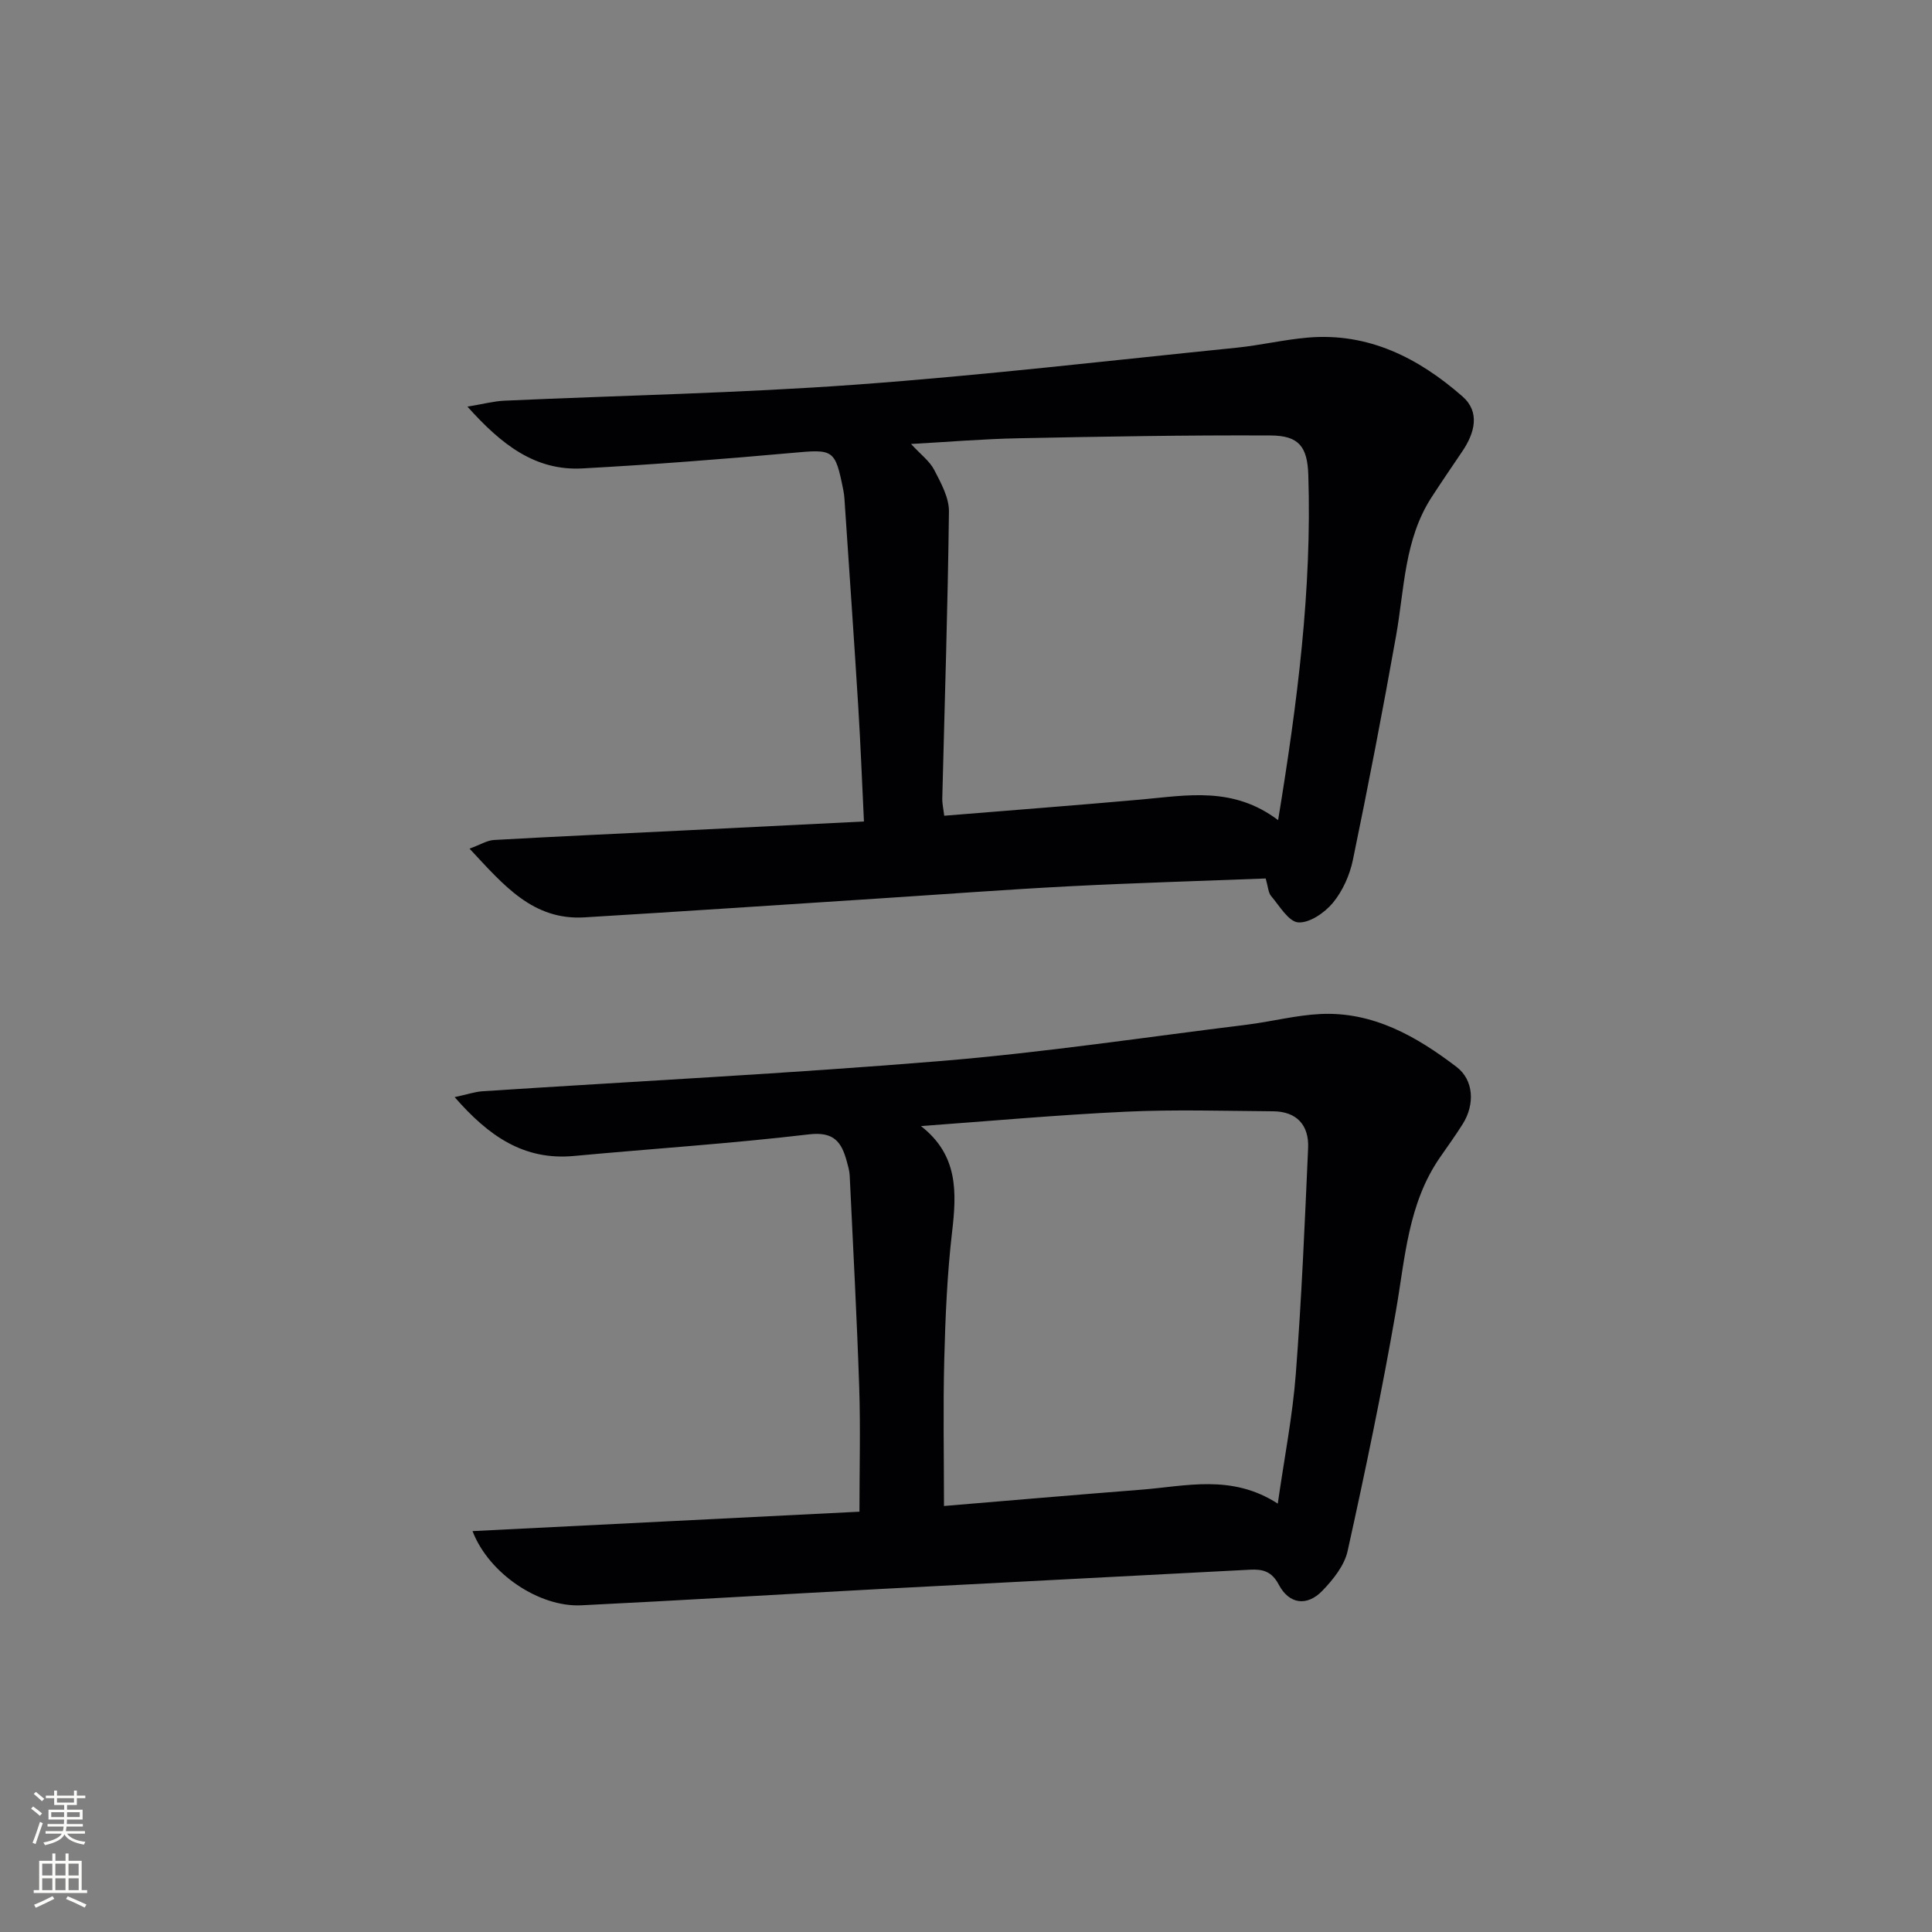 <svg enable-background="new 0 0 400 400" viewBox="0 0 400 400" xmlns="http://www.w3.org/2000/svg"><rect x="0" y="0" width="400" height="400" fill="#808080" stroke="none"/><path d="m262.05 181.88c-13.69.53-27.14.92-40.57 1.61-13.27.69-26.53 1.69-39.79 2.55-20.23 1.31-40.45 2.67-60.68 3.89-10.69.64-16.7-6.63-23.8-14.23 2.26-.82 3.64-1.71 5.06-1.79 12.94-.73 25.9-1.31 38.85-1.95 12.42-.61 24.84-1.24 37.75-1.88-.4-8.29-.7-16.05-1.18-23.8-.85-13.76-1.82-27.52-2.74-41.28-.08-1.16-.11-2.34-.34-3.47-1.72-8.62-2.01-8.54-10.74-7.75-14.4 1.3-28.82 2.41-43.25 3.2-9.79.54-16.76-4.89-23.84-12.79 3.31-.55 5.46-1.13 7.63-1.23 24.25-1.1 48.54-1.56 72.74-3.32 26.33-1.92 52.58-4.99 78.86-7.65 4.92-.5 9.78-1.66 14.7-2.09 12.6-1.1 23 4.22 32.09 12.19 3.68 3.23 2.53 7.55-.04 11.35-2.14 3.17-4.3 6.32-6.38 9.53-5.65 8.74-5.6 18.92-7.34 28.68-2.76 15.51-5.75 30.98-8.94 46.4-.65 3.14-2.12 6.42-4.14 8.87-1.7 2.05-4.83 4.21-7.17 4.05-2-.14-3.88-3.41-5.62-5.46-.59-.68-.61-1.85-1.12-3.63zm2.57-12.08c4.01-24.44 7.01-47.79 6.25-71.48-.19-5.85-1.96-8.13-7.79-8.16-17.42-.09-34.85.23-52.27.58-7.22.14-14.43.75-22.19 1.18 2.02 2.2 3.86 3.55 4.8 5.37 1.4 2.7 3.08 5.74 3.05 8.62-.24 19.79-.89 39.57-1.38 59.35-.03 1.11.24 2.23.4 3.63 13.81-1.13 27.37-2.16 40.91-3.37 9.42-.85 18.92-2.74 28.22 4.28z" fill="#010103"/><path d="m97.83 317c27.11-1.36 53.84-2.7 80.11-4.02 0-8.95.23-17.38-.05-25.79-.49-14.61-1.28-29.22-1.97-43.83-.05-.98-.34-1.95-.6-2.91-1.09-3.99-2.64-6.21-7.85-5.59-16.16 1.91-32.42 2.96-48.63 4.47-10.35.96-17.62-4.06-24.71-12.18 2.53-.54 4.15-1.11 5.81-1.22 31.67-2.07 63.37-3.66 95-6.27 21.16-1.75 42.2-4.92 63.29-7.52 5.07-.63 10.09-1.96 15.16-2.2 10.9-.52 19.88 4.64 28.17 10.95 3.57 2.72 3.83 7.74 1.3 11.79-1.5 2.4-3.17 4.68-4.77 7.01-6.59 9.57-7.17 20.78-9.08 31.73-2.89 16.65-6.35 33.2-10 49.7-.66 3-3 5.92-5.23 8.23-3.19 3.3-6.88 2.79-9.02-1.26-1.47-2.77-3.3-3.24-5.98-3.1-25.56 1.36-51.12 2.64-76.68 4-20.58 1.1-41.16 2.36-61.74 3.37-8.67.43-19.13-6.51-22.53-15.36zm97.61-5.2c13.33-1.11 27.05-2.3 40.78-3.37 9.3-.72 18.76-3.31 28.33 2.88 1.36-9.53 3.07-18.14 3.73-26.83 1.2-15.57 1.86-31.18 2.55-46.78.21-4.73-2.33-7.58-7.25-7.62-10.12-.07-20.25-.39-30.35.08-14.2.66-28.37 1.95-42.56 2.98 7.73 6.02 7.41 13.68 6.45 21.92-1.02 8.73-1.39 17.56-1.62 26.36-.26 9.9-.06 19.83-.06 30.38z" fill="#010103"/><g fill="#fbfcfa"><path d="m6.44 374.46.42-.45c.65.47 1.27.95 1.85 1.44l-.45.49c-.65-.56-1.25-1.06-1.82-1.48m.93 7.33-.63-.26c.55-1.36 1.05-2.8 1.53-4.33.19.1.38.19.59.27-.47 1.29-.96 2.73-1.49 4.32m-.38-10.38.44-.42c.43.34 1.01.82 1.74 1.44l-.49.49c-.53-.51-1.09-1.01-1.69-1.51m2.5.35h1.72v-1.04h.59v1.04h3.52v-1.04h.59v1.04h1.75v.53h-1.75v1.42h-2.03v.97h3.22v2.03h-3.24c0 .35-.01.66-.03.93h3.32v.53h-3.37c-.03.27-.08.58-.15.94h3.96v.53h-3.71c.67.92 1.93 1.48 3.79 1.68-.13.24-.23.44-.29.59-2.13-.38-3.48-1.08-4.04-2.12-.43.97-1.77 1.72-4.03 2.23-.09-.19-.2-.37-.33-.55 2.1-.42 3.37-1.03 3.81-1.83h-3.36v-.53h3.58c.08-.29.13-.61.16-.94h-3.33v-.53h3.39c.02-.27.04-.58.04-.93h-3.23v-2.03h3.25v-.97h-2.07v-1.42h-1.73zm1.12 3.44v1h2.65c.01-.3.02-.44.01-.4v-.25-.35zm1.19-2h3.52v-.91h-3.52zm4.71 2h-2.63v.59c0 .15-.01.28-.01.4h2.64z"/><path d="m13.56 383.74h.63v1.52h2.72v6.07h1.13v.6h-11.06v-.6h1.13v-6.07h2.73v-1.52h.63v1.52h2.1v-1.52zm-2.69 8.83.38.56c-1.24.63-2.53 1.25-3.85 1.85-.1-.21-.21-.42-.34-.63 1.37-.55 2.63-1.15 3.81-1.78m-2.13-4.27h2.1v-2.45h-2.1zm0 3.04h2.1v-2.46h-2.1zm2.72-3.04h2.1v-2.45h-2.1zm0 3.04h2.1v-2.46h-2.1zm6.07 3.6c-1.41-.71-2.7-1.3-3.86-1.78l.35-.56c1.45.62 2.75 1.19 3.88 1.72zm-1.25-9.09h-2.1v2.45h2.1zm-2.09 5.49h2.1v-2.46h-2.1z"/></g></svg>